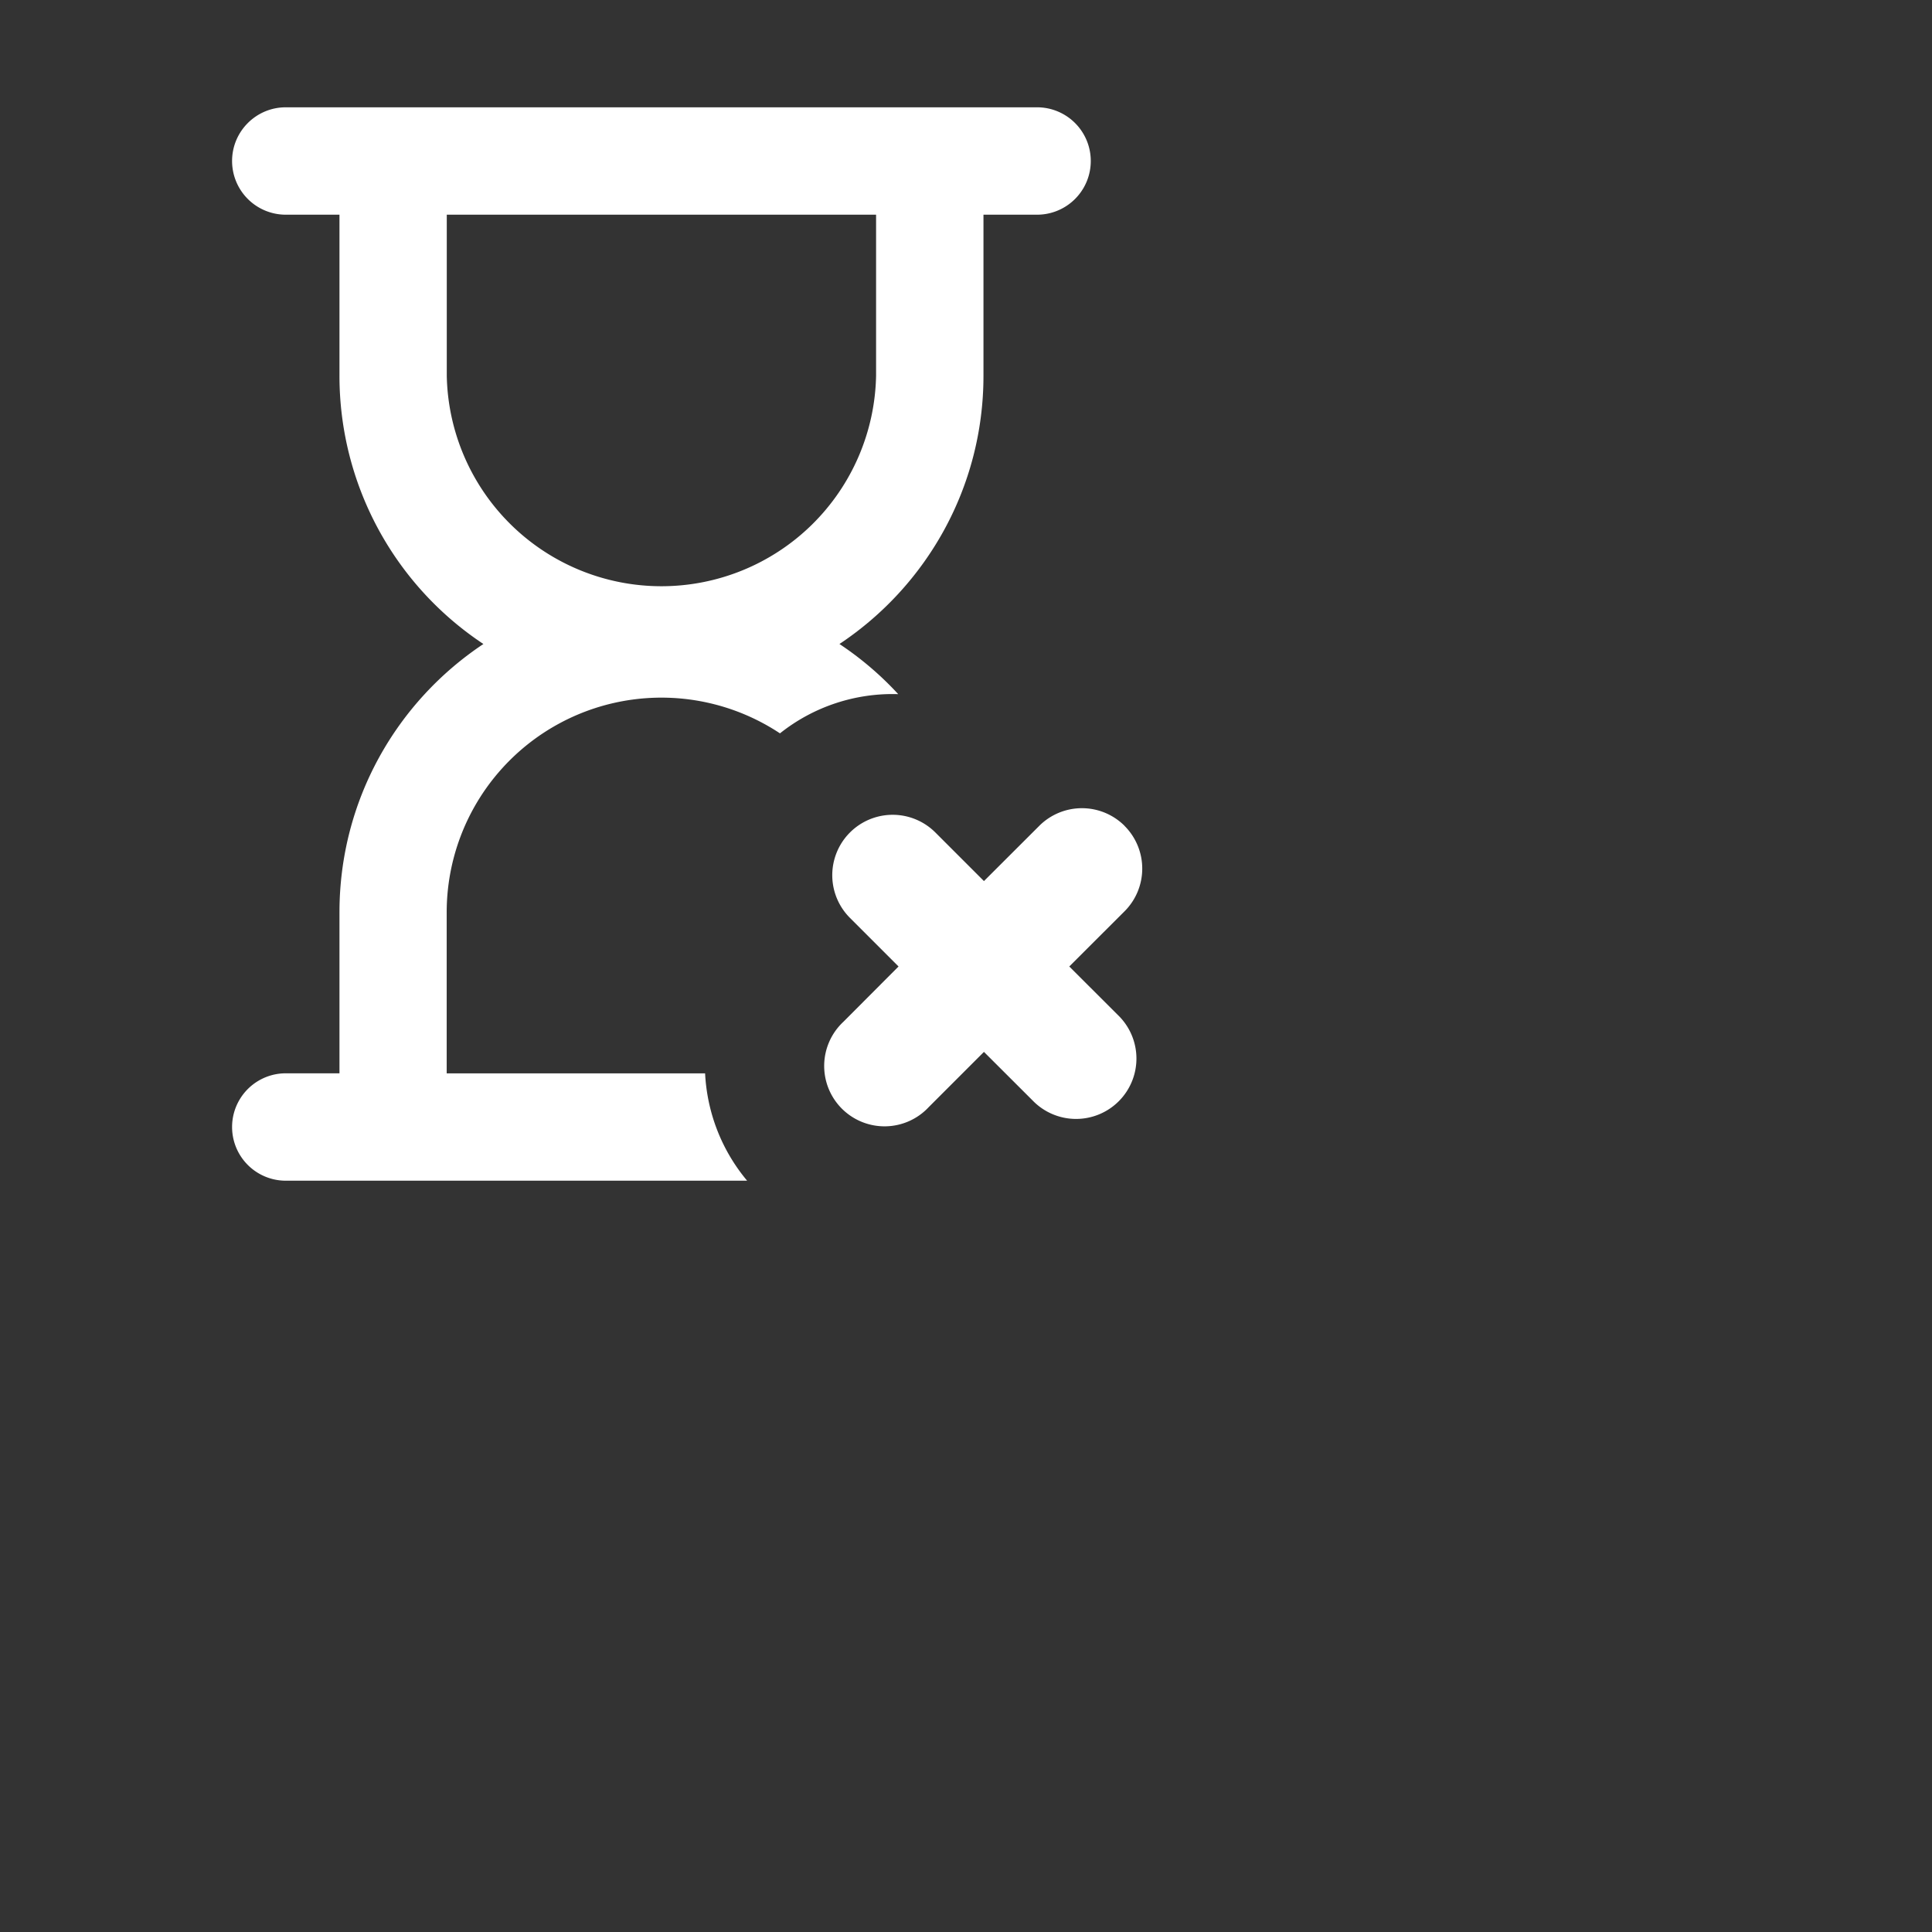 <?xml version="1.0" encoding="utf-8"?>
<svg fill="#FFFFFF" viewBox="0 0 24 24" xmlns="http://www.w3.org/2000/svg">
<rect x="0" y="0" width="24" height="24" fill="#333333" stroke="none"/>
<path _ngcontent-ng-c1909134112="" clip-rule="evenodd" d="M2.883 2c0-.368.299-.667.667-.667h9.333a.667.667 0 0 1 0 1.334h-.666v2c0 1.39-.71 2.616-1.789 3.333.268.178.513.387.73.623a2.244 2.244 0 0 0-1.469.487 2.667 2.667 0 0 0-4.14 2.224v2h3.21c.024.476.198.946.522 1.333H3.55a.667.667 0 0 1 0-1.334h.667v-2c0-1.391.71-2.616 1.788-3.333a3.996 3.996 0 0 1-1.788-3.333v-2H3.55A.667.667 0 0 1 2.883 2Zm8 2.667a2.667 2.667 0 0 1-5.333 0v-2h5.333v2Zm3.087 5.593a.75.75 0 0 1 0 1.06l-.687.686.605.604a.75.75 0 1 1-1.06 1.061l-.605-.604-.686.686a.75.75 0 1 1-1.06-1.06l.685-.687-.604-.604a.75.75 0 1 1 1.062-1.06l.603.603.687-.686a.75.75 0 0 1 1.06 0Z" fill-rule="evenodd" style="color: inherit"/>
</svg>